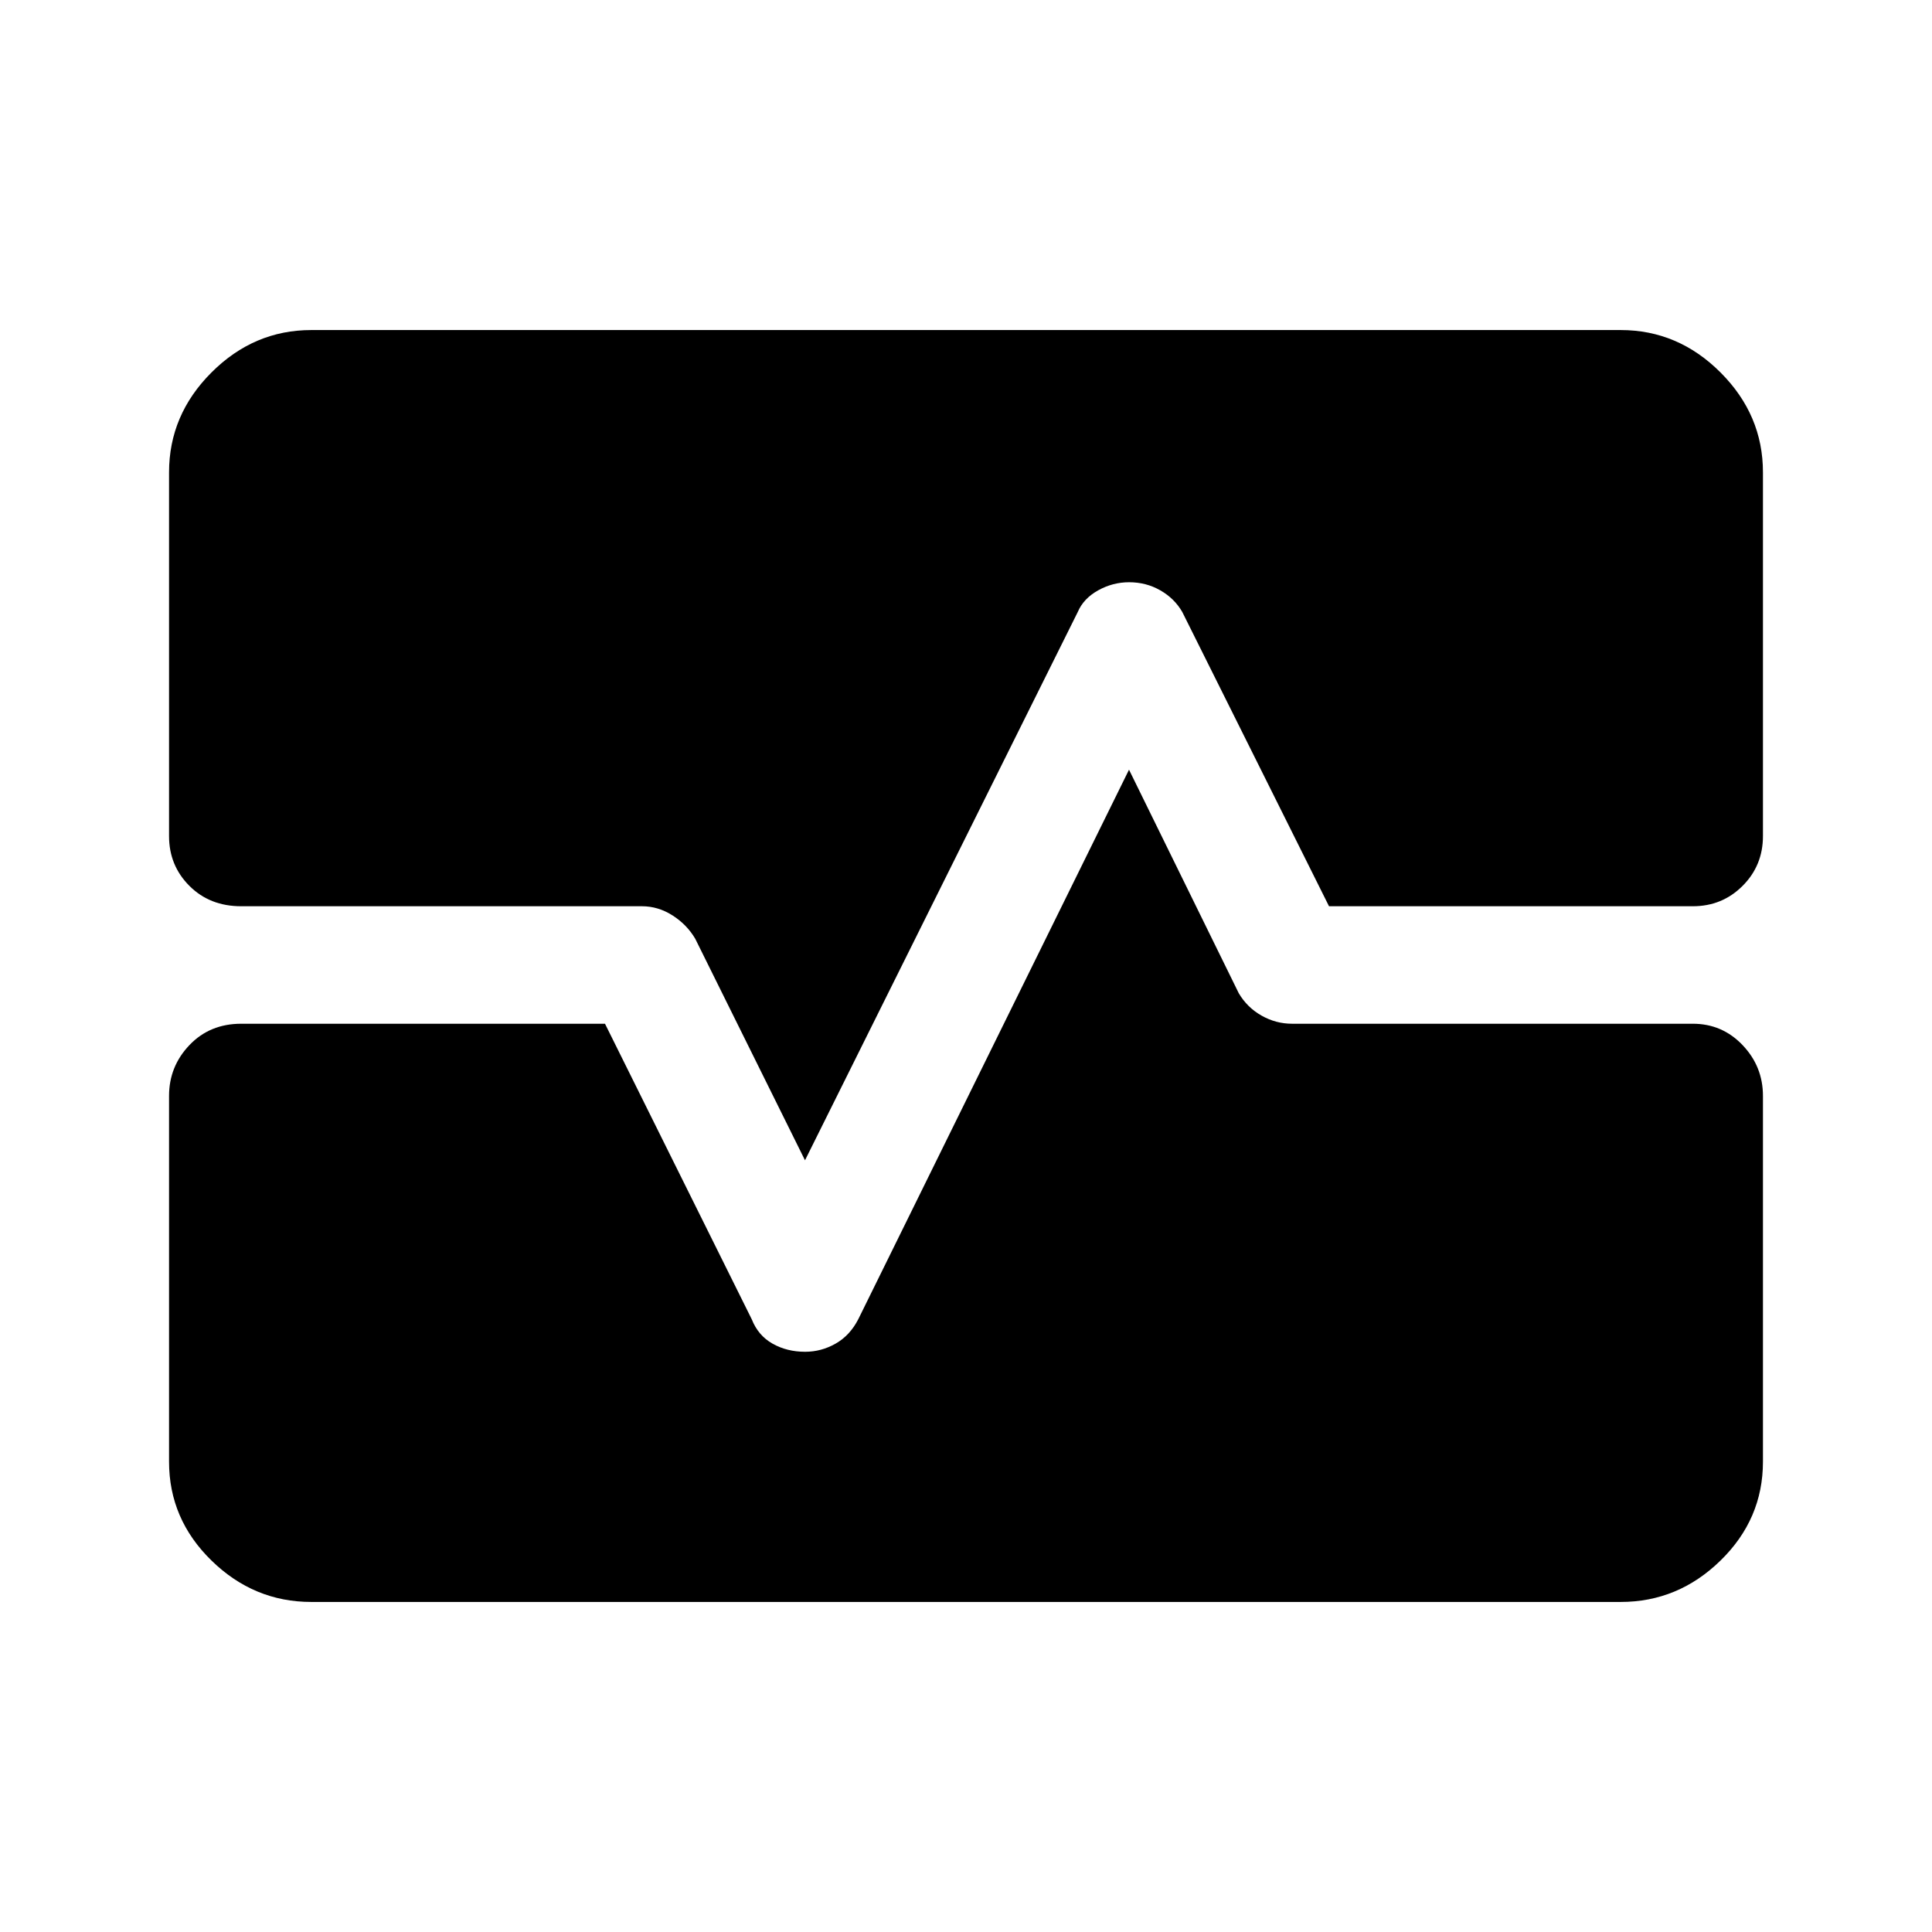 <svg xmlns="http://www.w3.org/2000/svg" height="48" viewBox="0 -960 960 960" width="48"><path d="M154.69-164q-28.53 0-49.61-20.58T84-233.69v-181.77q0-14.61 10.12-25.23 10.12-10.62 25.73-10.62h180.77l72.92 146.85q3.17 8.07 10.33 12.11 7.15 4.04 16.18 4.04 8.03 0 15.14-4.04 7.12-4.04 11.27-12.11L561-577.54l54.54 111.08q4.17 7.07 11.31 11.11 7.14 4.04 15.15 4.04h199.15q14.61 0 24.73 10.62Q876-430.07 876-415.46v181.77q0 28.53-21.08 49.11T805.31-164H154.69ZM84-725.31q0-28.53 21.08-49.61T154.69-796h650.62q28.53 0 49.61 21.08T876-725.31v180.77q0 14.61-10.12 24.73-10.12 10.12-24.73 10.12H660.38l-72.92-146.23q-3.85-6.69-10.89-10.73-7.04-4.04-15.53-4.04-8.12 0-15.39 4.04-7.26 4.04-10.11 10.73L400-383.46l-54.54-110.08q-4.17-7.07-11.31-11.61-7.14-4.54-15.15-4.54H119.85q-15.61 0-25.73-10.12Q84-529.93 84-544.54v-180.77Z"/></svg>